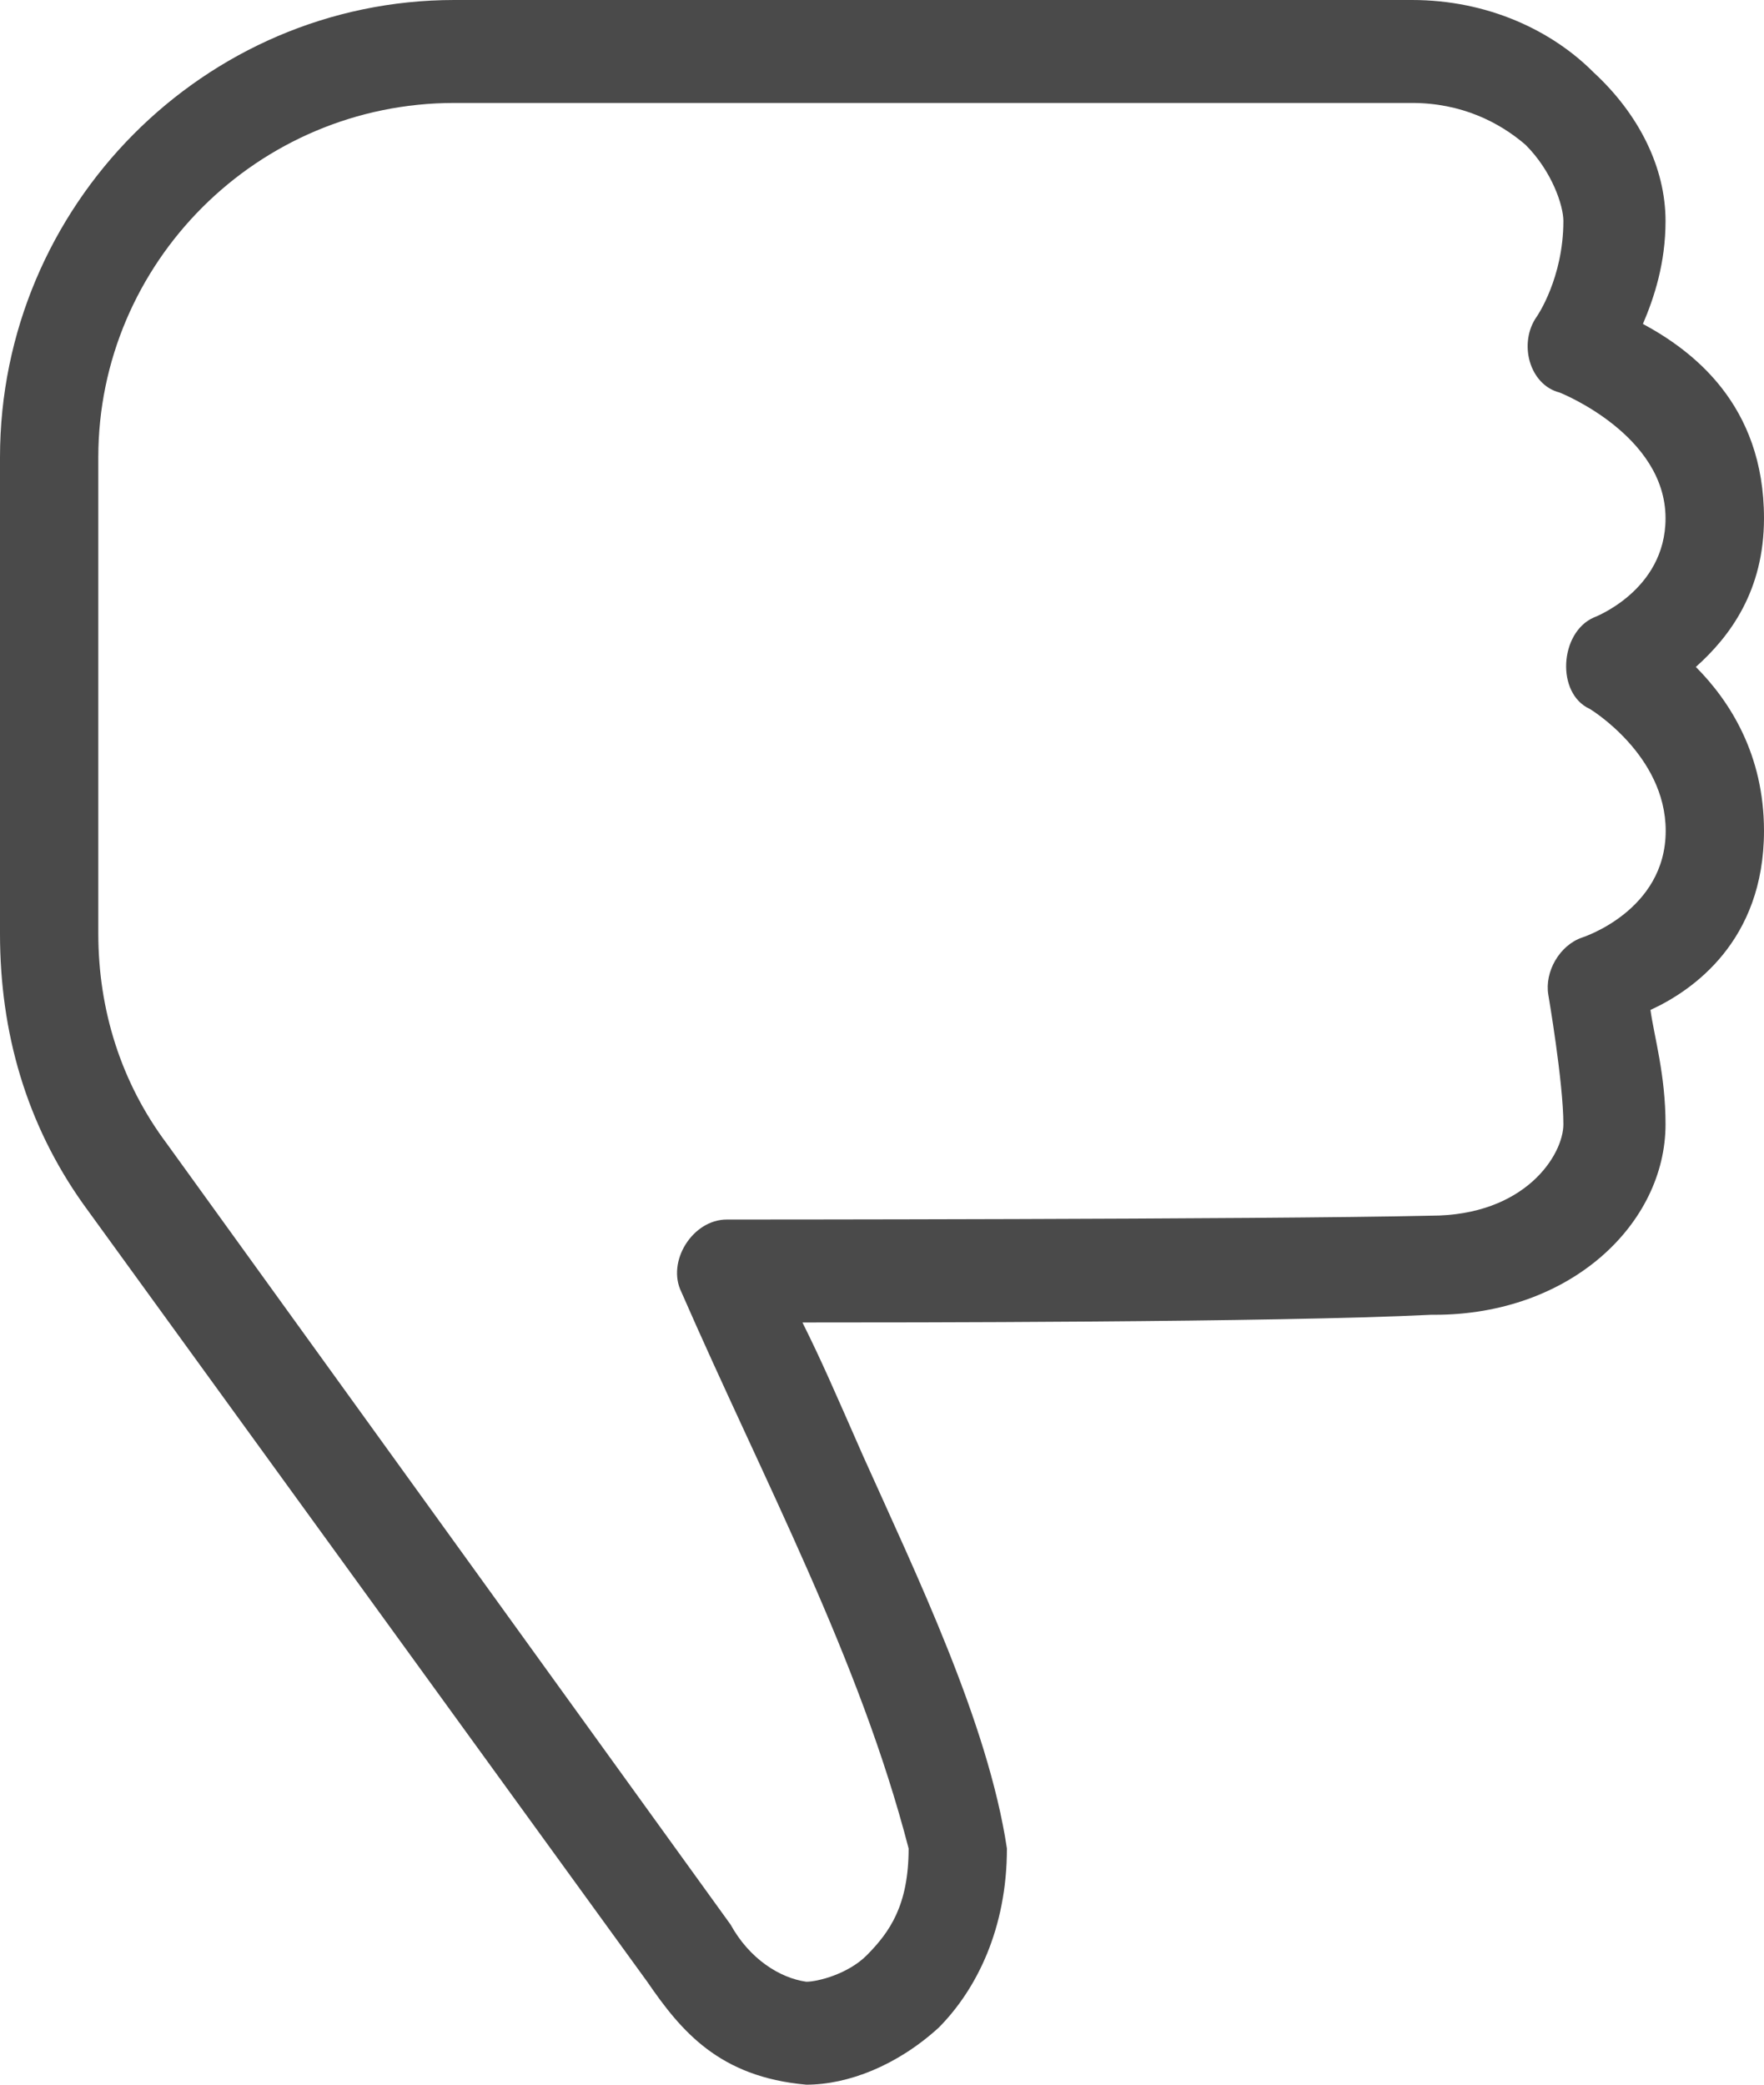<svg xmlns="http://www.w3.org/2000/svg" width="11" height="13" viewBox="0 0 11 13">
    <path fill="#4A4A4A" fill-rule="evenodd" d="M5.028 13c-.543-.048-.78-.333-.992-.642L.52 7.51C.165 7.011 0 6.44 0 5.823V2.852C0 1.283 1.275 0 2.833 0h5.972c.472 0 .873.19 1.133.452.283.261.448.594.448.926 0 .262-.07.476-.141.642.307.166.755.5.755 1.212 0 .452-.212.737-.425.927.213.214.425.547.425 1.022 0 .69-.448.998-.708 1.117.023.166.094.404.094.713 0 .618-.59 1.188-1.44 1.188h-.023c-.968.048-3.329.048-3.919.048.118.237.19.404.378.832.33.736.779 1.663.897 2.448 0 .499-.189.879-.425 1.117-.26.237-.566.356-.826.356zm0-.642c.07 0 .26-.047.378-.166.141-.143.26-.309.26-.665-.308-1.189-.898-2.282-1.417-3.47-.094-.19.07-.452.283-.452 0 0 3.329 0 4.39-.024.59 0 .827-.38.827-.57 0-.261-.094-.808-.094-.808-.024-.143.07-.309.212-.357 0 0 .52-.166.52-.665 0-.475-.473-.76-.473-.76-.212-.096-.189-.476.024-.57 0 0 .448-.167.448-.619 0-.523-.66-.784-.66-.784-.19-.048-.26-.31-.142-.475 0 0 .165-.238.165-.595 0-.095-.07-.309-.236-.475-.165-.142-.401-.261-.708-.261H2.833c-1.228 0-2.22.998-2.22 2.21v2.97c0 .476.142.928.426 1.308l3.517 4.872c.118.214.307.333.472.356z"/>
</svg>
